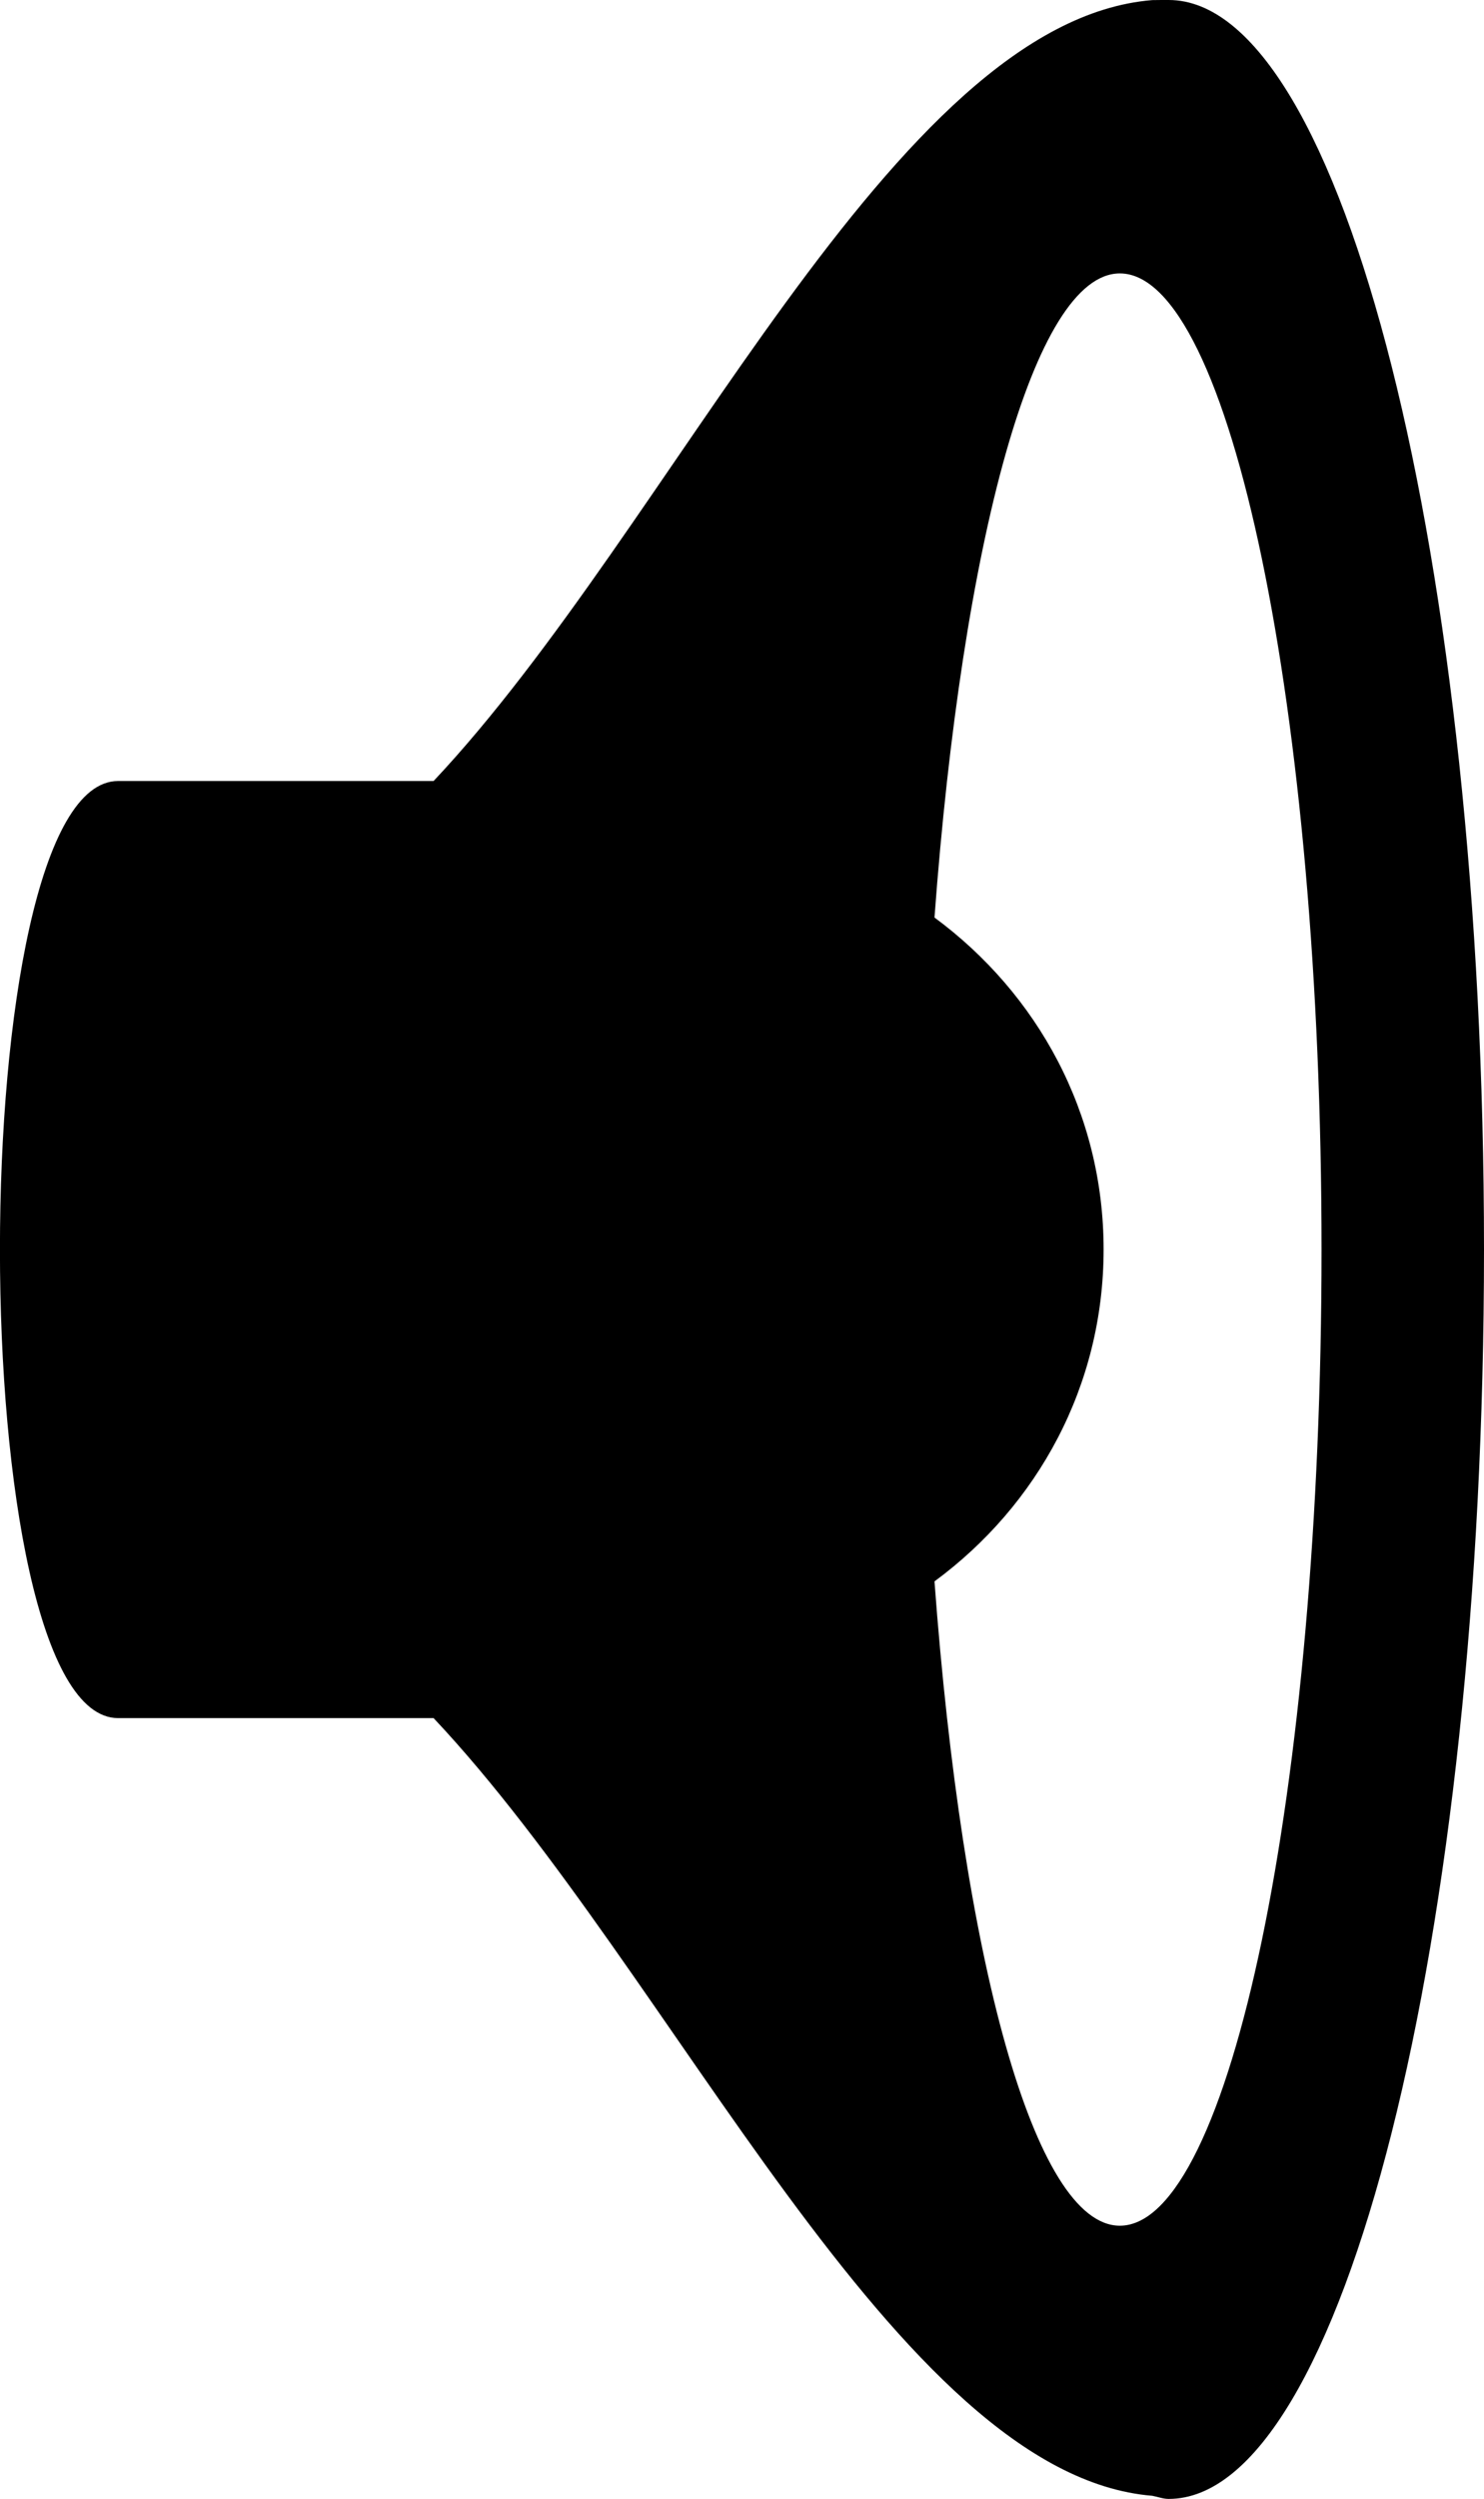 <?xml version="1.0" encoding="utf-8"?>
<!-- Generator: Adobe Illustrator 15.0.0, SVG Export Plug-In . SVG Version: 6.00 Build 0)  -->
<!DOCTYPE svg PUBLIC "-//W3C//DTD SVG 1.1//EN" "http://www.w3.org/Graphics/SVG/1.1/DTD/svg11.dtd">
<svg version="1.1" id="图层_1" xmlns="http://www.w3.org/2000/svg" xmlns:xlink="http://www.w3.org/1999/xlink" x="0px" y="0px"
	 width="14.259px" height="24px" viewBox="7 4 14.259 24" enable-background="new 7 4 14.259 24" xml:space="preserve">
<path d="M18.072,4.001c-2.494,0.201-4.601,5.052-6.906,7.5H8.135c-1.514,0-1.514,9,0,9h3.031c2.305,2.447,4.451,7.269,6.906,7.469
	C18.125,27.98,18.176,28,18.229,28c1.672,0,3.03-5.372,3.03-12c0-6.627-1.358-12-3.03-12C18.176,4,18.127,4,18.072,4.001
	L18.072,4.001z M17.76,6.626c1.057,0,1.938,4.19,1.938,9.375c0,5.185-0.882,9.375-1.938,9.375c-0.826,0-1.514-2.586-1.781-6.188
	c0.99-0.729,1.625-1.877,1.625-3.188c0-1.312-0.635-2.457-1.625-3.188C16.246,9.211,16.934,6.626,17.76,6.626z"/>
</svg>
